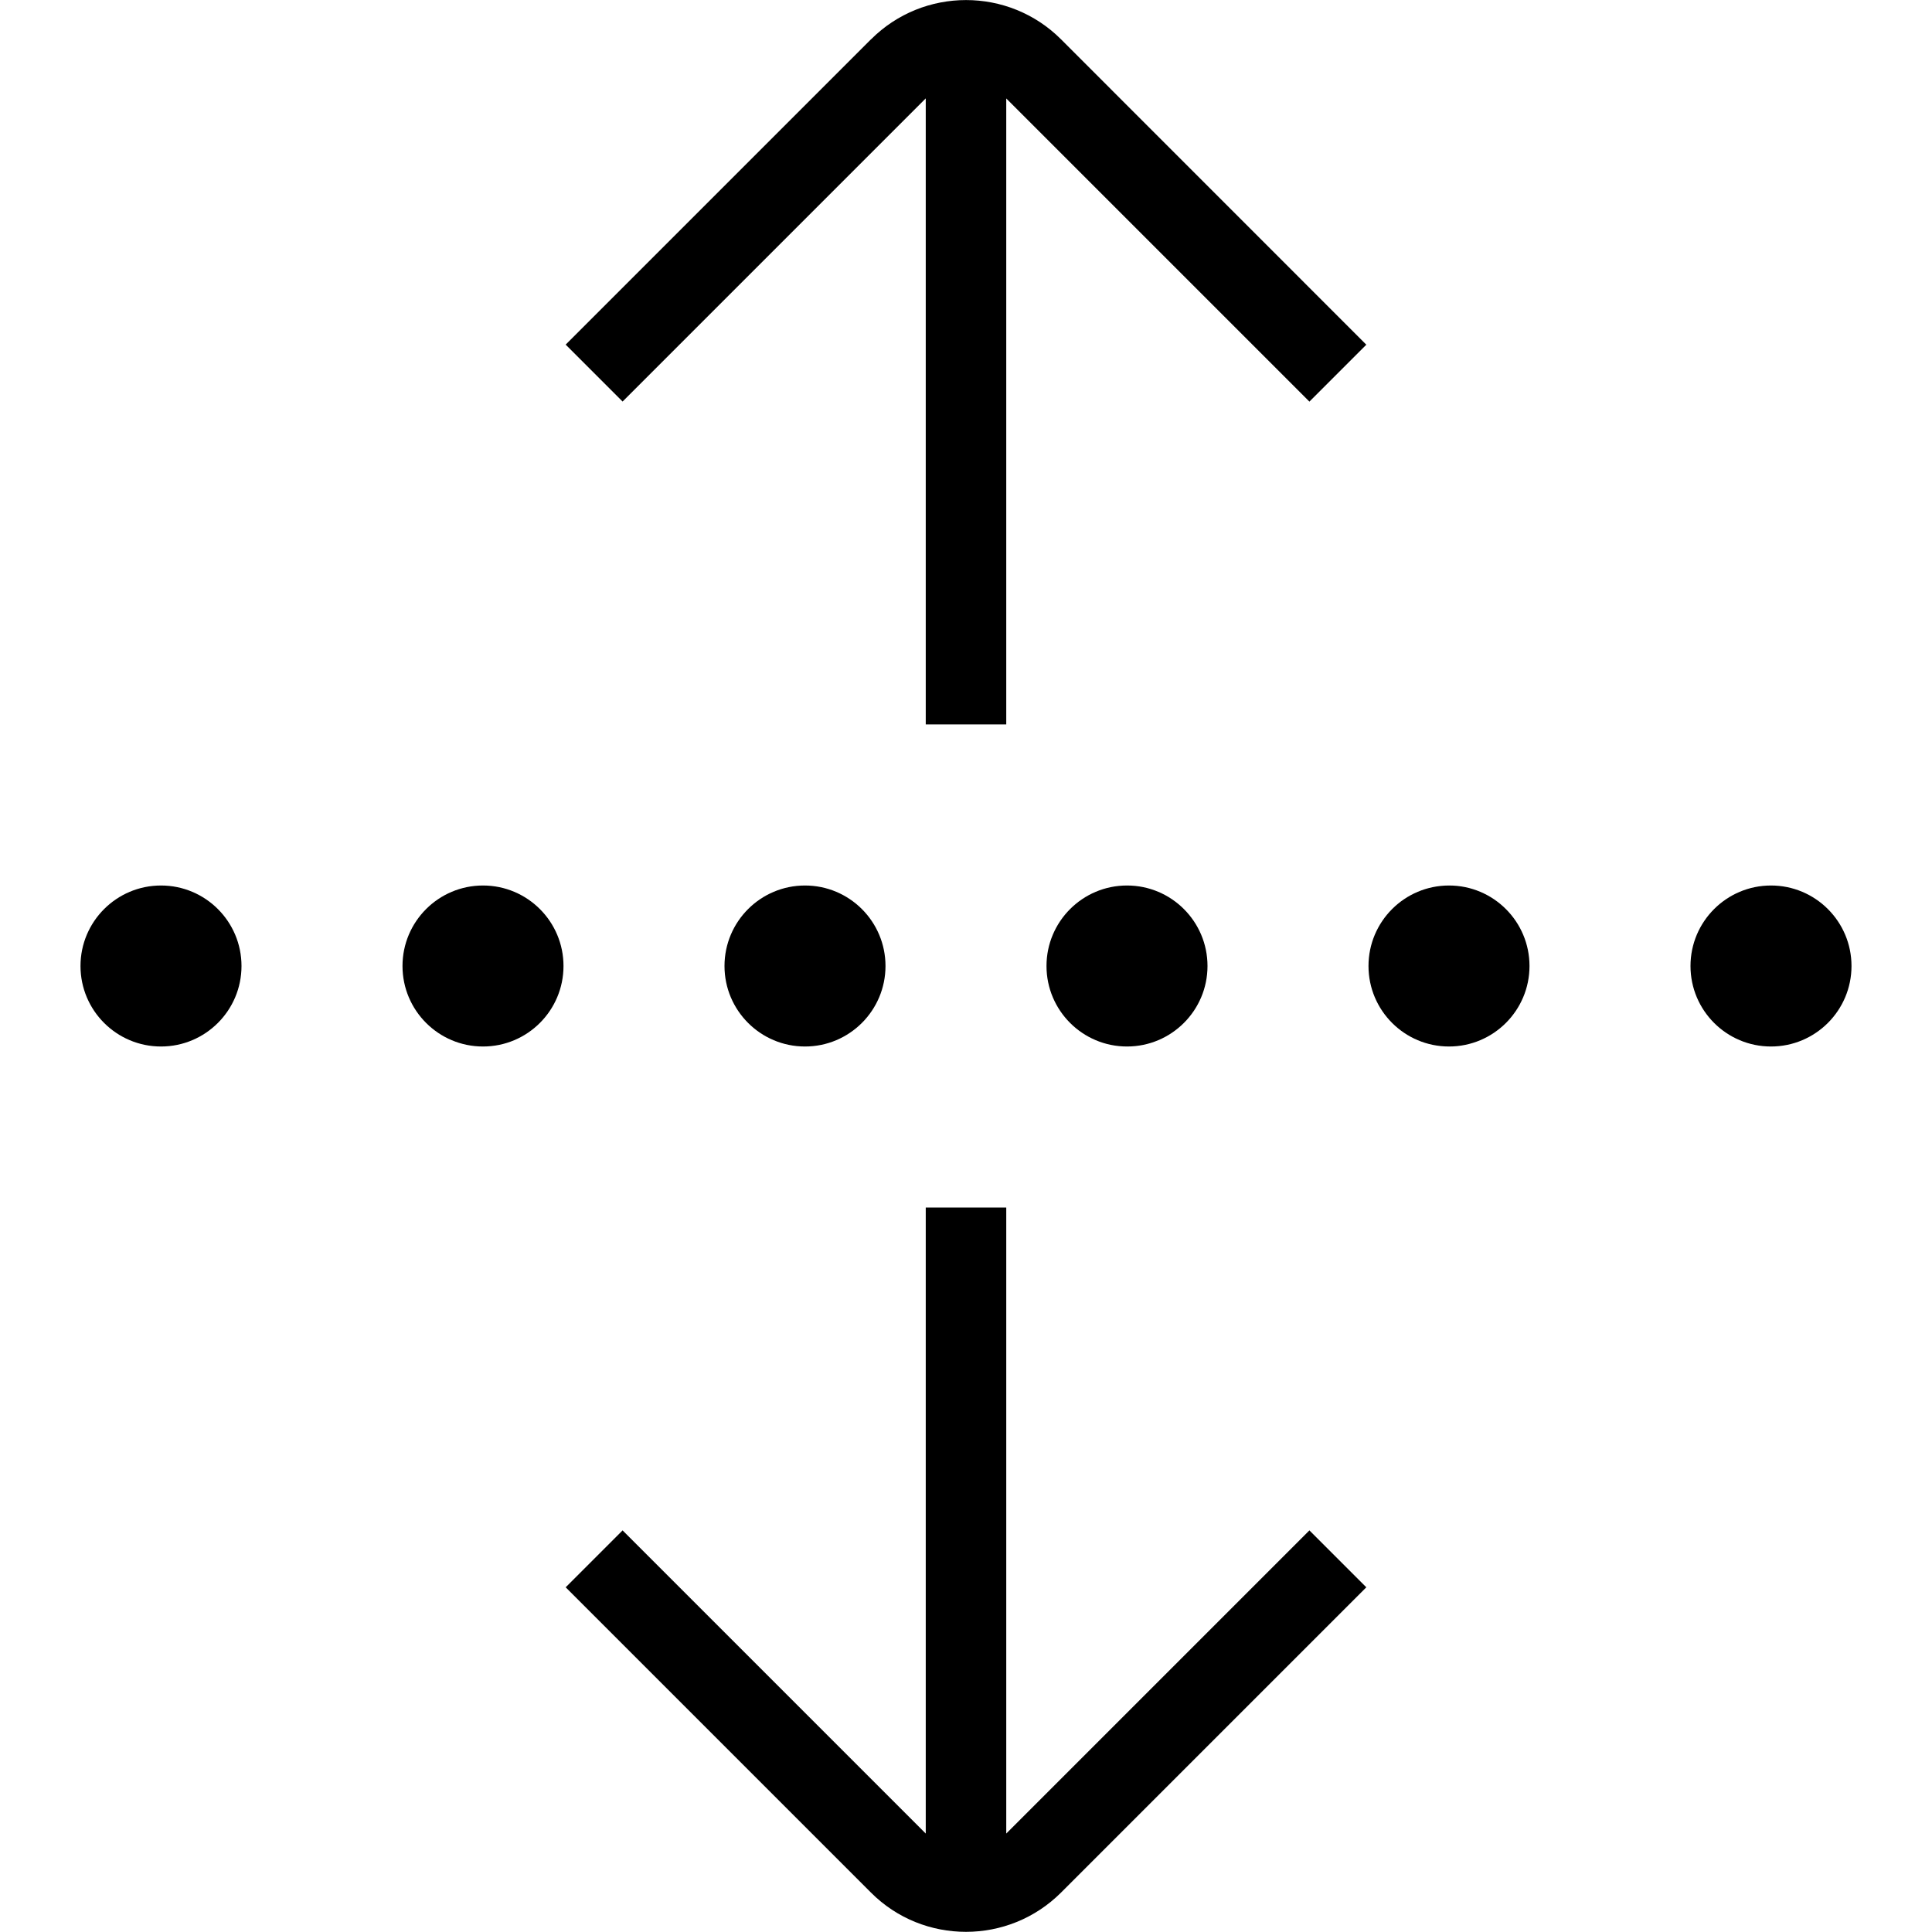 <?xml version="1.0" encoding="UTF-8"?>
<svg xmlns="http://www.w3.org/2000/svg" id="Layer_1" data-name="Layer 1" viewBox="0 0 24 24" width="512" height="512"><path d="M14,13c-.552,0-1-.448-1-1s.448-1,1-1,1,.448,1,1-.448,1-1,1Zm-8-2c-.552,0-1,.448-1,1s.448,1,1,1,1-.448,1-1-.448-1-1-1Zm5,1c0-.552-.448-1-1-1s-1,.448-1,1,.448,1,1,1,1-.448,1-1Zm-9-1c-.552,0-1,.448-1,1s.448,1,1,1,1-.448,1-1-.448-1-1-1Zm20,0c-.552,0-1,.448-1,1s.448,1,1,1,1-.448,1-1-.448-1-1-1Zm-4,0c-.552,0-1,.448-1,1s.448,1,1,1,1-.448,1-1-.448-1-1-1ZM10.819,.489l-3.792,3.792,.707,.707,3.766-3.766v7.777h1V1.223l3.766,3.766,.707-.707L13.181,.489c-.65-.651-1.711-.651-2.361,0Zm1.681,22.288v-7.777h-1v7.777l-3.766-3.766-.707,.707,3.792,3.792c.325,.326,.753,.488,1.181,.488s.855-.163,1.181-.488l3.792-3.792-.707-.707-3.766,3.766Z"/></svg>
